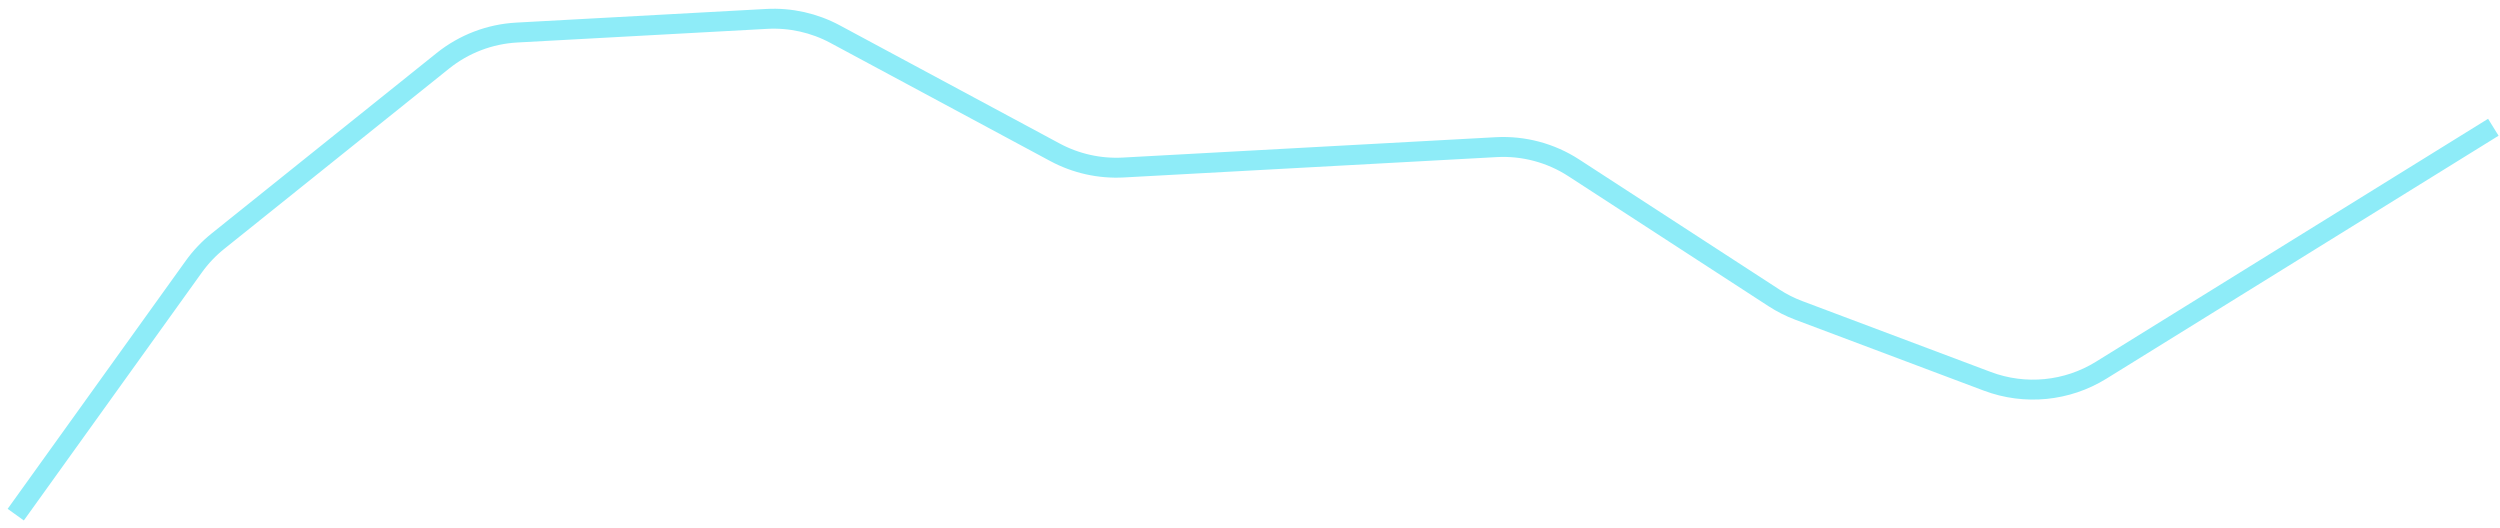 <svg width="251" height="53" viewBox="0 0 251 53" fill="none" xmlns="http://www.w3.org/2000/svg">
<path d="M1.58 51.671L19.456 26.771C20.145 25.811 20.962 24.949 21.884 24.21L44.461 6.107C46.578 4.409 49.174 3.416 51.885 3.268L76.982 1.898C79.366 1.768 81.741 2.297 83.844 3.427L105.918 15.289C108.022 16.419 110.396 16.948 112.78 16.818L150.22 14.774C152.972 14.624 155.7 15.352 158.01 16.853L178.096 29.899C178.883 30.411 179.723 30.835 180.601 31.166L199.533 38.286C203.308 39.705 207.528 39.293 210.956 37.169L250.33 12.776" stroke="#8EECF8" stroke-width="2"/>
</svg>

